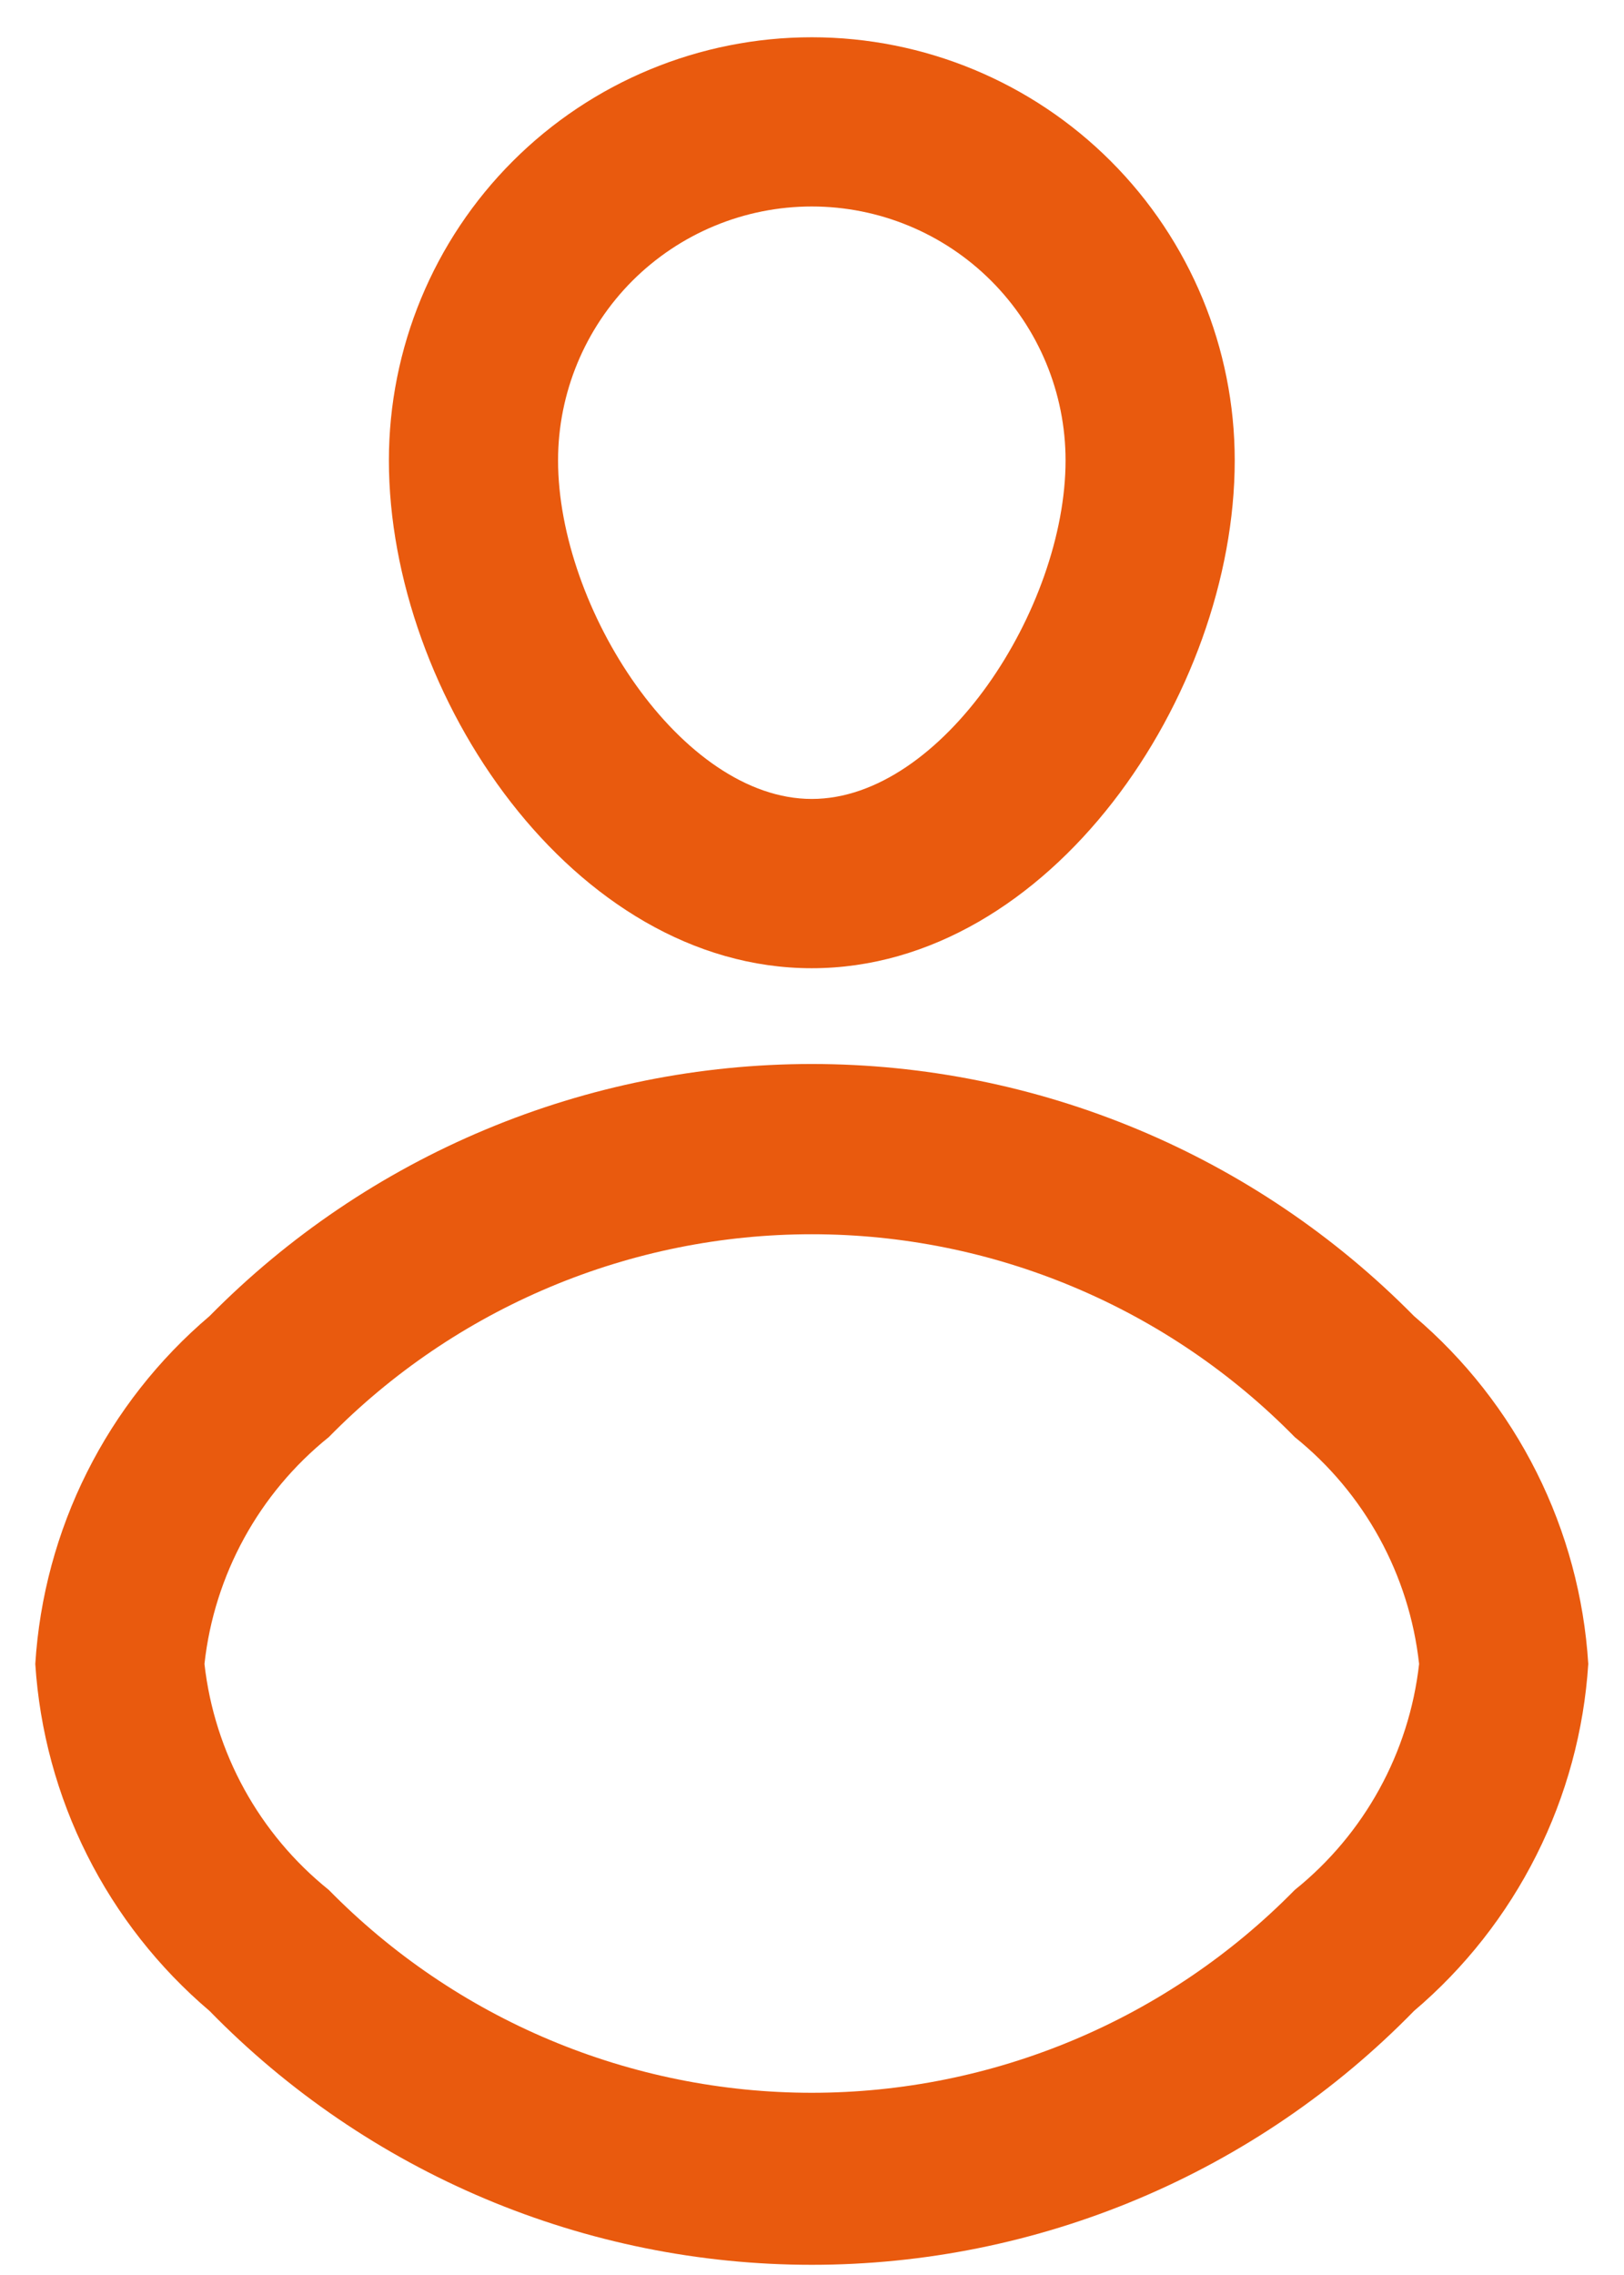 <svg width="30" height="42" viewBox="0 0 30 42" fill="none" xmlns="http://www.w3.org/2000/svg">
<path d="M14.996 17.875C19.402 17.875 22.809 12.828 22.809 8.5C22.809 6.428 21.985 4.441 20.52 2.976C19.055 1.511 17.068 0.688 14.996 0.688C12.924 0.688 10.937 1.511 9.472 2.976C8.007 4.441 7.184 6.428 7.184 8.5C7.184 12.828 10.59 17.875 14.996 17.875ZM14.996 3.812C16.239 3.812 17.432 4.306 18.311 5.185C19.19 6.065 19.684 7.257 19.684 8.5C19.684 11.234 17.402 14.75 14.996 14.75C12.59 14.75 10.309 11.234 10.309 8.5C10.309 7.257 10.803 6.065 11.681 5.185C12.561 4.306 13.753 3.812 14.996 3.812ZM26.121 24.297C24.668 22.823 22.935 21.652 21.026 20.854C19.116 20.055 17.066 19.643 14.996 19.643C12.926 19.643 10.876 20.055 8.967 20.854C7.057 21.652 5.325 22.823 3.871 24.297C2.93 25.096 2.16 26.076 1.607 27.18C1.054 28.283 0.729 29.487 0.652 30.719C0.731 31.948 1.057 33.149 1.61 34.249C2.163 35.35 2.932 36.328 3.871 37.125C5.319 38.608 7.05 39.787 8.96 40.592C10.871 41.397 12.923 41.812 14.996 41.812C17.069 41.812 19.122 41.397 21.032 40.592C22.943 39.787 24.673 38.608 26.121 37.125C27.06 36.328 27.829 35.35 28.382 34.249C28.935 33.149 29.261 31.948 29.34 30.719C29.263 29.487 28.938 28.283 28.385 27.18C27.832 26.076 27.062 25.096 26.121 24.297ZM23.918 34.891C22.754 36.076 21.366 37.018 19.834 37.661C18.302 38.304 16.657 38.636 14.996 38.636C13.335 38.636 11.69 38.304 10.158 37.661C8.626 37.018 7.238 36.076 6.074 34.891C4.788 33.858 3.962 32.358 3.777 30.719C3.958 29.074 4.784 27.568 6.074 26.531C7.238 25.345 8.626 24.404 10.158 23.761C11.69 23.117 13.335 22.786 14.996 22.786C16.657 22.786 18.302 23.117 19.834 23.761C21.366 24.404 22.754 25.345 23.918 26.531C25.208 27.568 26.034 29.074 26.215 30.719C26.03 32.358 25.204 33.858 23.918 34.891Z" fill="#E95A0E"/>
</svg>
